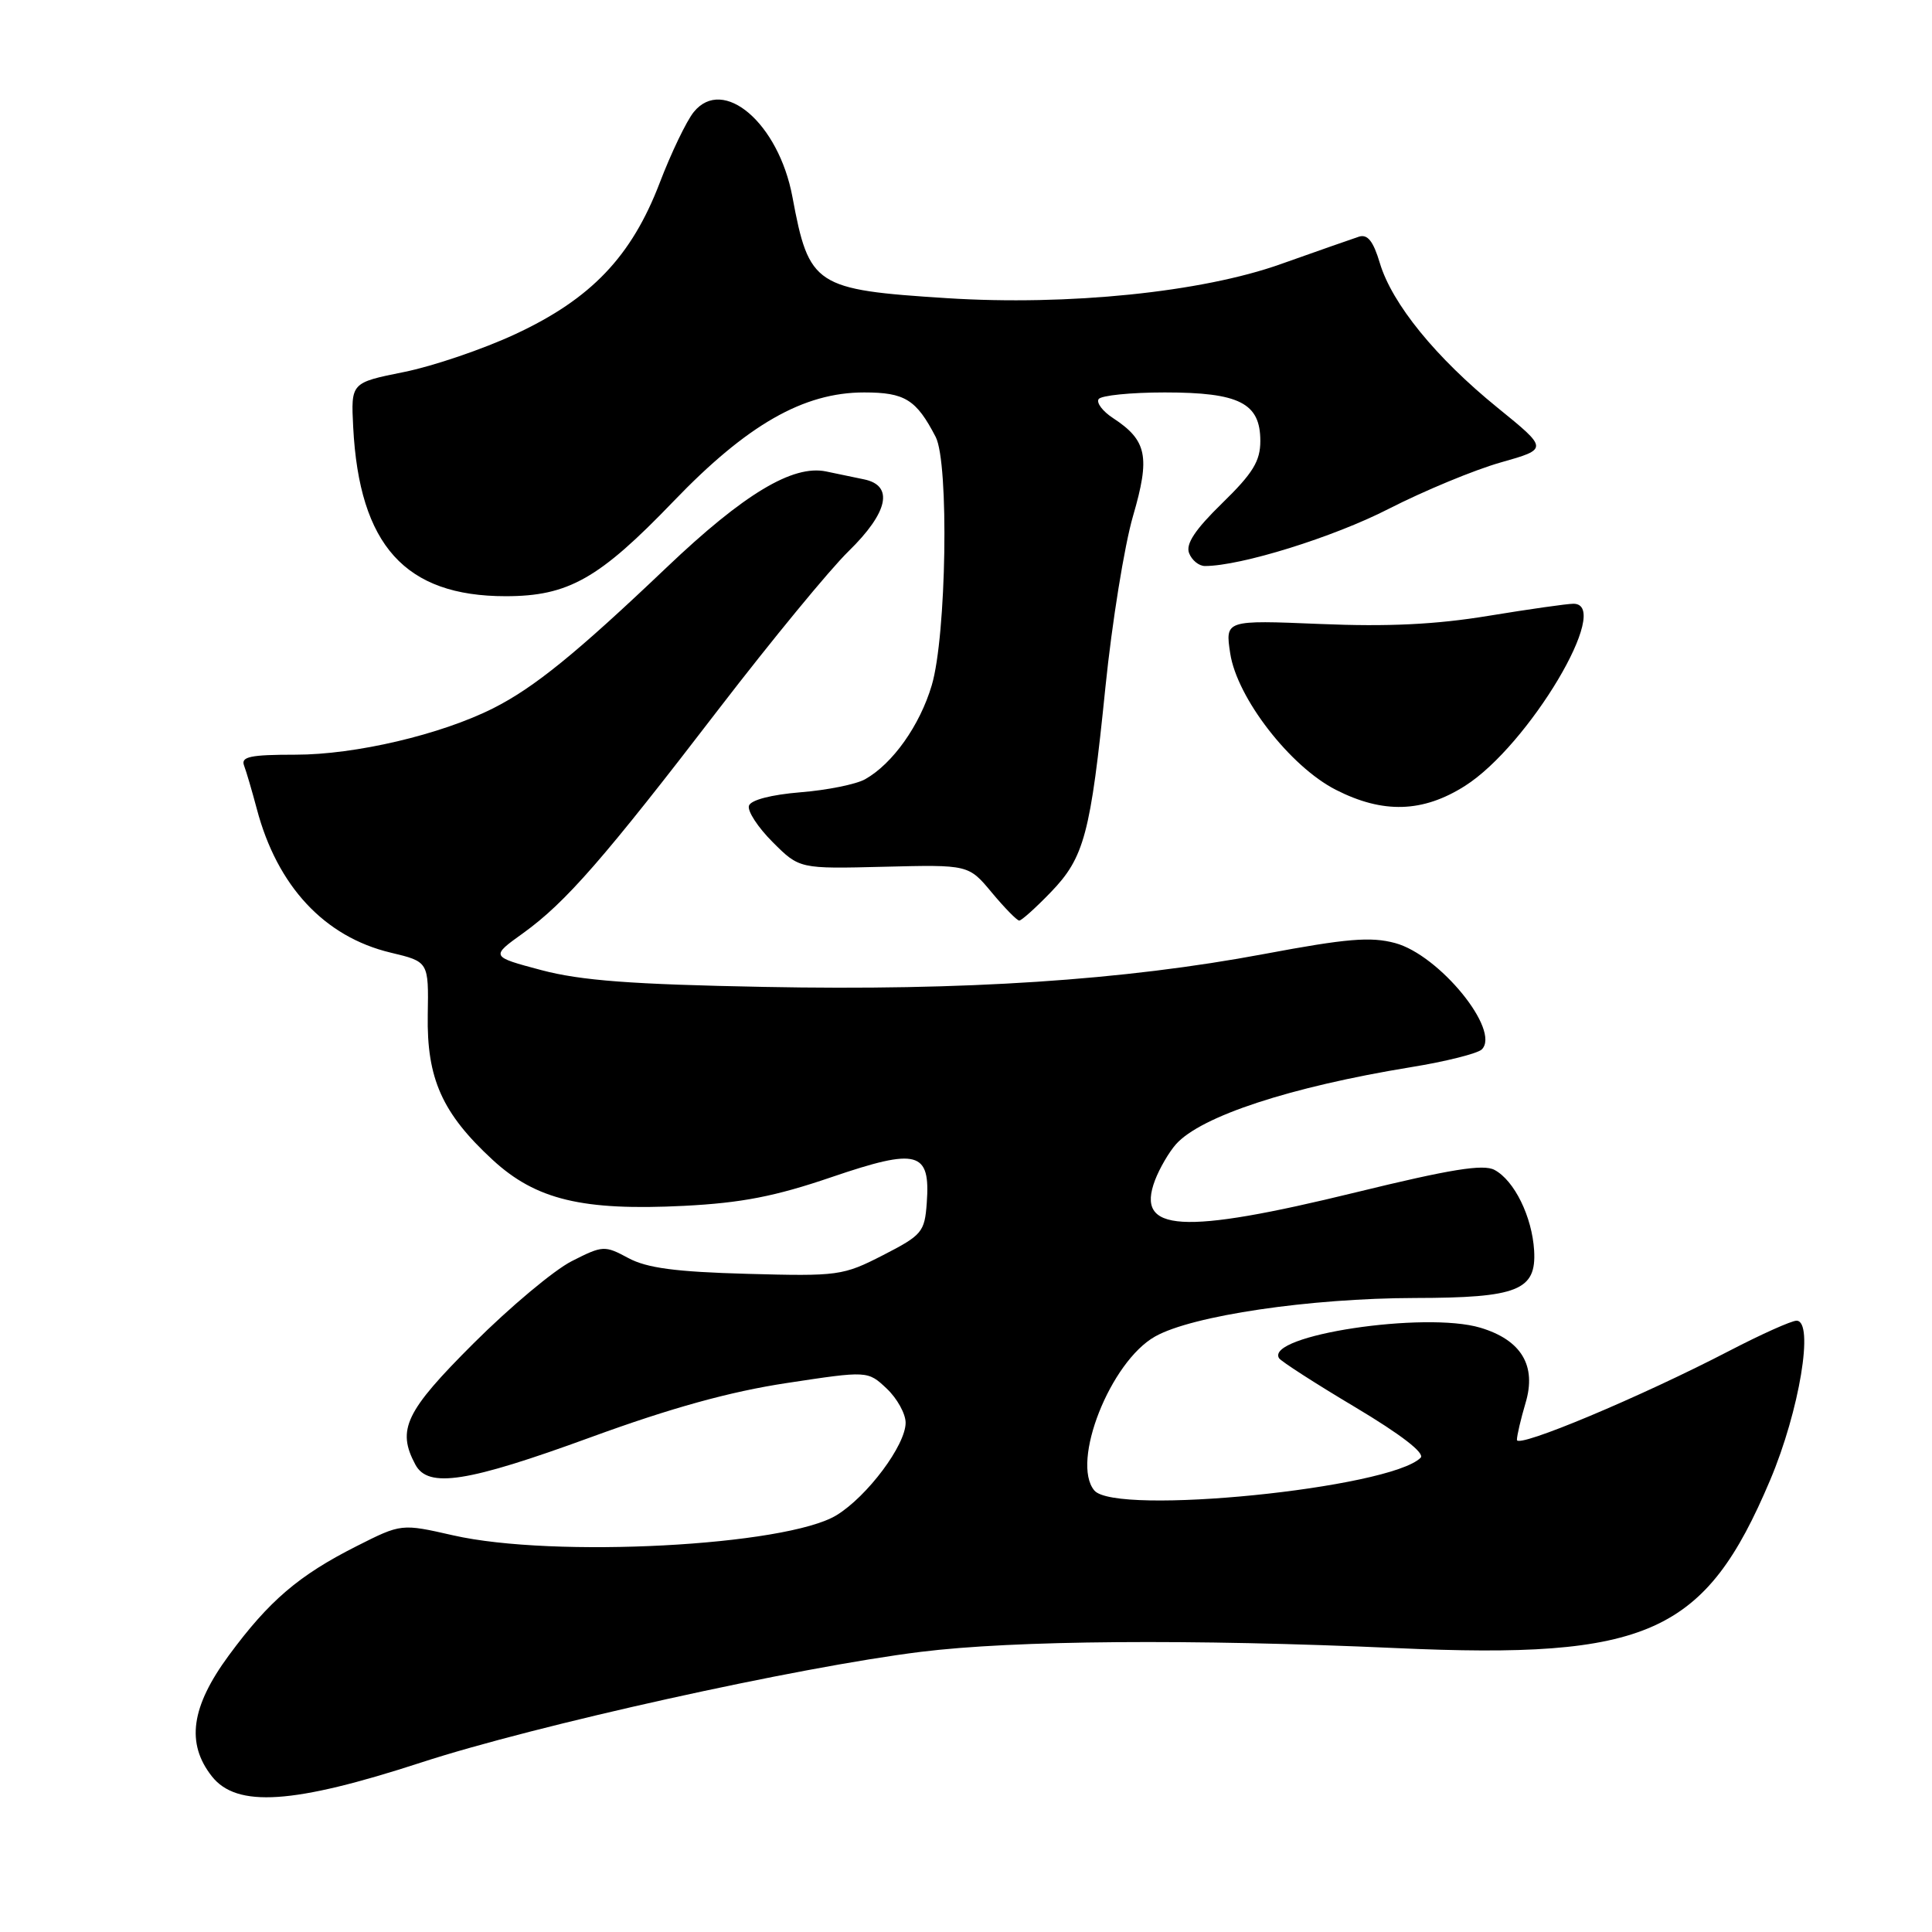 <?xml version="1.0" encoding="UTF-8" standalone="no"?>
<!DOCTYPE svg PUBLIC "-//W3C//DTD SVG 1.1//EN" "http://www.w3.org/Graphics/SVG/1.1/DTD/svg11.dtd" >
<svg xmlns="http://www.w3.org/2000/svg" xmlns:xlink="http://www.w3.org/1999/xlink" version="1.1" viewBox="0 0 256 256">
 <g >
 <path fill="currentColor"
d=" M 55.81 233.54 C 70.95 228.60 105.70 220.90 122.00 218.88 C 134.39 217.34 157.91 217.16 185.00 218.38 C 218.41 219.89 225.93 216.52 234.55 196.13 C 238.44 186.94 240.42 175.00 238.05 175.00 C 237.38 175.00 233.39 176.79 229.17 178.98 C 217.39 185.10 201.00 191.97 201.00 190.79 C 201.00 190.21 201.52 188.01 202.14 185.91 C 203.63 180.96 201.59 177.56 196.16 175.93 C 188.81 173.73 167.61 176.94 169.48 179.97 C 169.74 180.38 174.28 183.31 179.57 186.46 C 185.68 190.11 188.84 192.56 188.24 193.16 C 184.17 197.23 147.80 200.87 145.00 197.49 C 141.87 193.73 147.13 180.42 153.06 177.09 C 157.97 174.32 173.56 172.02 187.50 171.99 C 201.11 171.97 203.59 170.98 203.28 165.70 C 203.01 161.22 200.66 156.42 198.03 155.02 C 196.55 154.22 192.19 154.93 179.67 157.99 C 156.56 163.64 150.43 163.27 153.05 156.37 C 153.65 154.80 154.90 152.66 155.82 151.62 C 159.14 147.90 170.98 144.02 186.93 141.41 C 191.57 140.66 195.81 139.59 196.35 139.05 C 198.87 136.53 190.72 126.54 184.86 124.96 C 181.63 124.09 178.44 124.36 167.56 126.40 C 148.91 129.90 127.83 131.29 101.24 130.77 C 83.66 130.44 76.97 129.93 71.75 128.55 C 64.99 126.75 64.99 126.75 69.34 123.63 C 74.96 119.58 80.03 113.77 95.34 93.82 C 102.24 84.85 109.93 75.49 112.44 73.04 C 117.70 67.90 118.47 64.34 114.50 63.52 C 113.13 63.23 110.86 62.76 109.46 62.47 C 105.04 61.55 98.55 65.46 88.34 75.18 C 76.34 86.60 70.78 91.11 65.35 93.85 C 58.42 97.34 47.09 100.00 39.16 100.00 C 33.16 100.00 31.89 100.27 32.34 101.44 C 32.64 102.23 33.40 104.82 34.03 107.19 C 36.73 117.42 42.99 124.14 51.77 126.23 C 56.80 127.43 56.80 127.43 56.68 134.46 C 56.53 142.92 58.59 147.52 65.28 153.69 C 71.02 158.98 77.19 160.46 90.66 159.78 C 98.26 159.39 102.71 158.53 110.20 155.97 C 121.62 152.08 123.30 152.54 122.80 159.41 C 122.52 163.26 122.18 163.66 117.00 166.32 C 111.69 169.04 111.07 169.12 99.00 168.79 C 89.52 168.53 85.71 168.02 83.26 166.70 C 80.12 165.01 79.87 165.02 75.76 167.11 C 73.41 168.30 67.56 173.20 62.75 178.00 C 53.71 187.02 52.55 189.43 55.04 194.07 C 56.73 197.23 61.89 196.43 78.29 190.44 C 88.94 186.55 96.72 184.40 104.24 183.26 C 114.98 181.63 114.98 181.63 117.49 183.99 C 118.87 185.29 120.00 187.33 120.00 188.52 C 120.00 191.49 114.93 198.27 110.85 200.77 C 104.18 204.85 73.35 206.47 60.04 203.44 C 53.18 201.88 53.18 201.88 47.24 204.88 C 39.58 208.75 35.66 212.10 30.32 219.35 C 25.31 226.16 24.63 230.99 28.07 235.37 C 31.37 239.56 38.86 239.06 55.81 233.54 Z  M 139.21 118.25 C 143.68 113.63 144.50 110.55 146.48 91.00 C 147.35 82.47 148.99 72.30 150.13 68.38 C 152.43 60.50 151.99 58.35 147.47 55.39 C 146.12 54.51 145.26 53.38 145.57 52.89 C 145.87 52.40 149.82 52.00 154.34 52.00 C 164.23 52.00 167.00 53.41 167.00 58.43 C 167.00 61.11 166.01 62.71 161.95 66.67 C 158.36 70.17 157.09 72.08 157.56 73.29 C 157.92 74.23 158.86 75.00 159.66 75.00 C 164.41 75.00 176.69 71.18 184.00 67.43 C 188.68 65.04 195.35 62.27 198.84 61.28 C 205.17 59.49 205.17 59.49 198.43 54.02 C 190.27 47.40 184.46 40.26 182.84 34.87 C 181.97 31.95 181.21 31.00 180.07 31.36 C 179.21 31.64 174.54 33.28 169.69 35.00 C 159.24 38.72 141.55 40.53 125.50 39.51 C 107.97 38.39 107.20 37.89 105.00 26.09 C 103.18 16.33 95.83 10.02 91.92 14.85 C 90.96 16.04 88.93 20.26 87.41 24.24 C 83.68 33.99 78.32 39.61 68.27 44.28 C 64.00 46.27 57.35 48.53 53.50 49.30 C 46.50 50.71 46.50 50.71 46.80 56.60 C 47.61 72.26 53.69 79.00 67.00 79.00 C 75.30 79.00 79.38 76.69 89.23 66.44 C 99.00 56.27 106.47 52.00 114.50 52.00 C 119.91 52.00 121.41 52.94 123.98 57.89 C 125.77 61.34 125.41 84.27 123.46 90.81 C 121.88 96.13 118.29 101.19 114.64 103.25 C 113.46 103.92 109.61 104.70 106.08 104.98 C 102.19 105.30 99.49 106.00 99.24 106.76 C 99.01 107.46 100.42 109.62 102.38 111.58 C 105.93 115.13 105.93 115.13 117.13 114.85 C 128.34 114.57 128.34 114.57 131.42 118.27 C 133.11 120.30 134.75 121.97 135.05 121.98 C 135.35 121.99 137.22 120.31 139.21 118.25 Z  M 194.11 104.14 C 202.56 98.79 213.75 80.00 208.49 80.00 C 207.66 80.00 202.60 80.72 197.24 81.60 C 190.26 82.75 183.93 83.06 174.92 82.68 C 162.34 82.16 162.34 82.16 163.01 86.58 C 163.91 92.47 170.93 101.55 177.00 104.65 C 183.25 107.84 188.53 107.68 194.11 104.14 Z "/>
</g>
</svg>